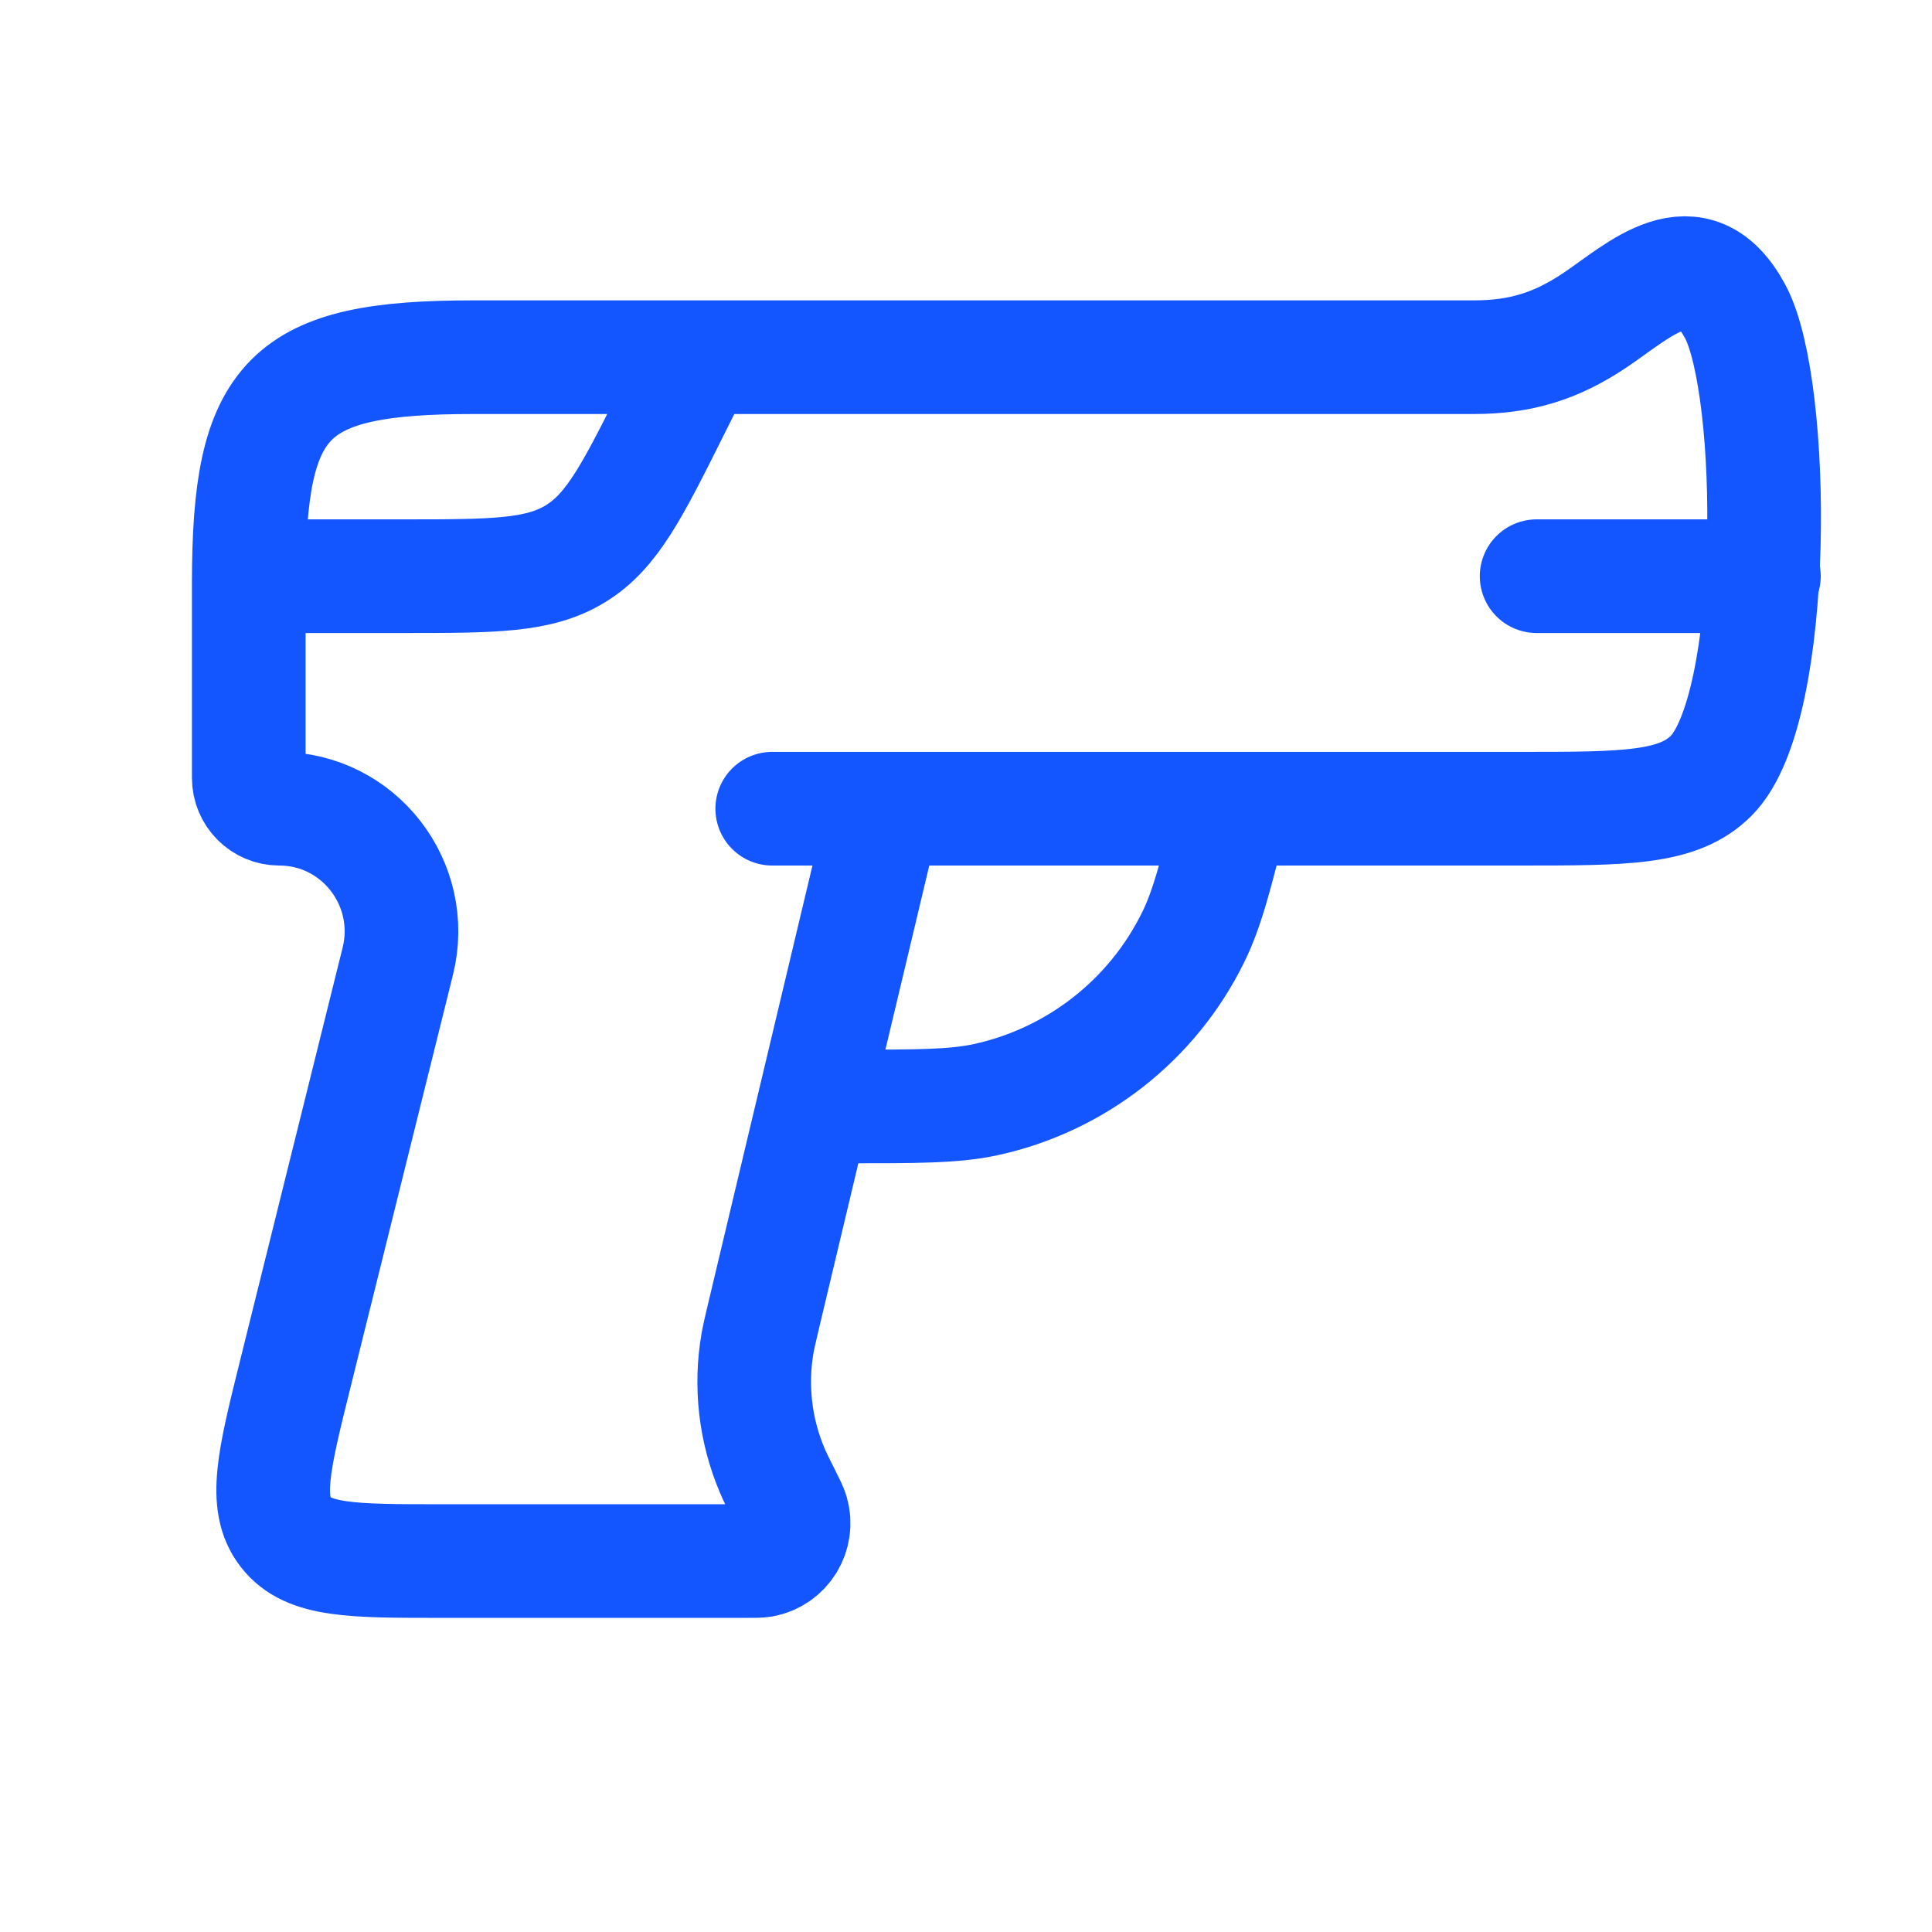 <svg width="17" height="17" viewBox="0 0 17 17" fill="none" xmlns="http://www.w3.org/2000/svg">
<path d="M7.782 7.116L6.721 11.57C6.692 11.694 6.677 11.756 6.666 11.817C6.6 12.196 6.645 12.587 6.796 12.941C6.82 12.998 6.849 13.055 6.906 13.169C6.943 13.243 6.962 13.281 6.97 13.31C7.025 13.5 6.904 13.696 6.71 13.731C6.68 13.736 6.639 13.736 6.555 13.736C5.794 13.736 4.539 13.736 3.875 13.736C3.099 13.736 2.711 13.736 2.514 13.482C2.316 13.227 2.41 12.848 2.598 12.091L3.5 8.459C3.67 7.777 3.157 7.116 2.458 7.116C2.31 7.116 2.189 6.995 2.189 6.845V5.129C2.189 3.486 2.53 3.143 4.163 3.143H12.968C13.382 3.143 13.694 3.045 14.032 2.819C14.426 2.555 14.911 2.074 15.269 2.742C15.628 3.414 15.648 6.232 15.058 6.825C14.769 7.116 14.304 7.116 13.374 7.116H7.782ZM7.782 7.116H6.795" stroke="#1355FF" stroke-linecap="round" stroke-linejoin="round"/>
<path d="M6.855 9.736H7.44C8.074 9.736 8.391 9.736 8.669 9.677C9.465 9.505 10.14 8.978 10.499 8.247C10.625 7.992 10.702 7.685 10.855 7.07" stroke="#1355FF"/>
<path d="M2.189 5.07H3.541C4.343 5.07 4.744 5.07 5.066 4.871C5.389 4.672 5.568 4.313 5.926 3.596L6.189 3.07" stroke="#1355FF"/>
<path d="M15.521 5.07H13.521" stroke="#1355FF" stroke-linecap="round"/>
</svg>
